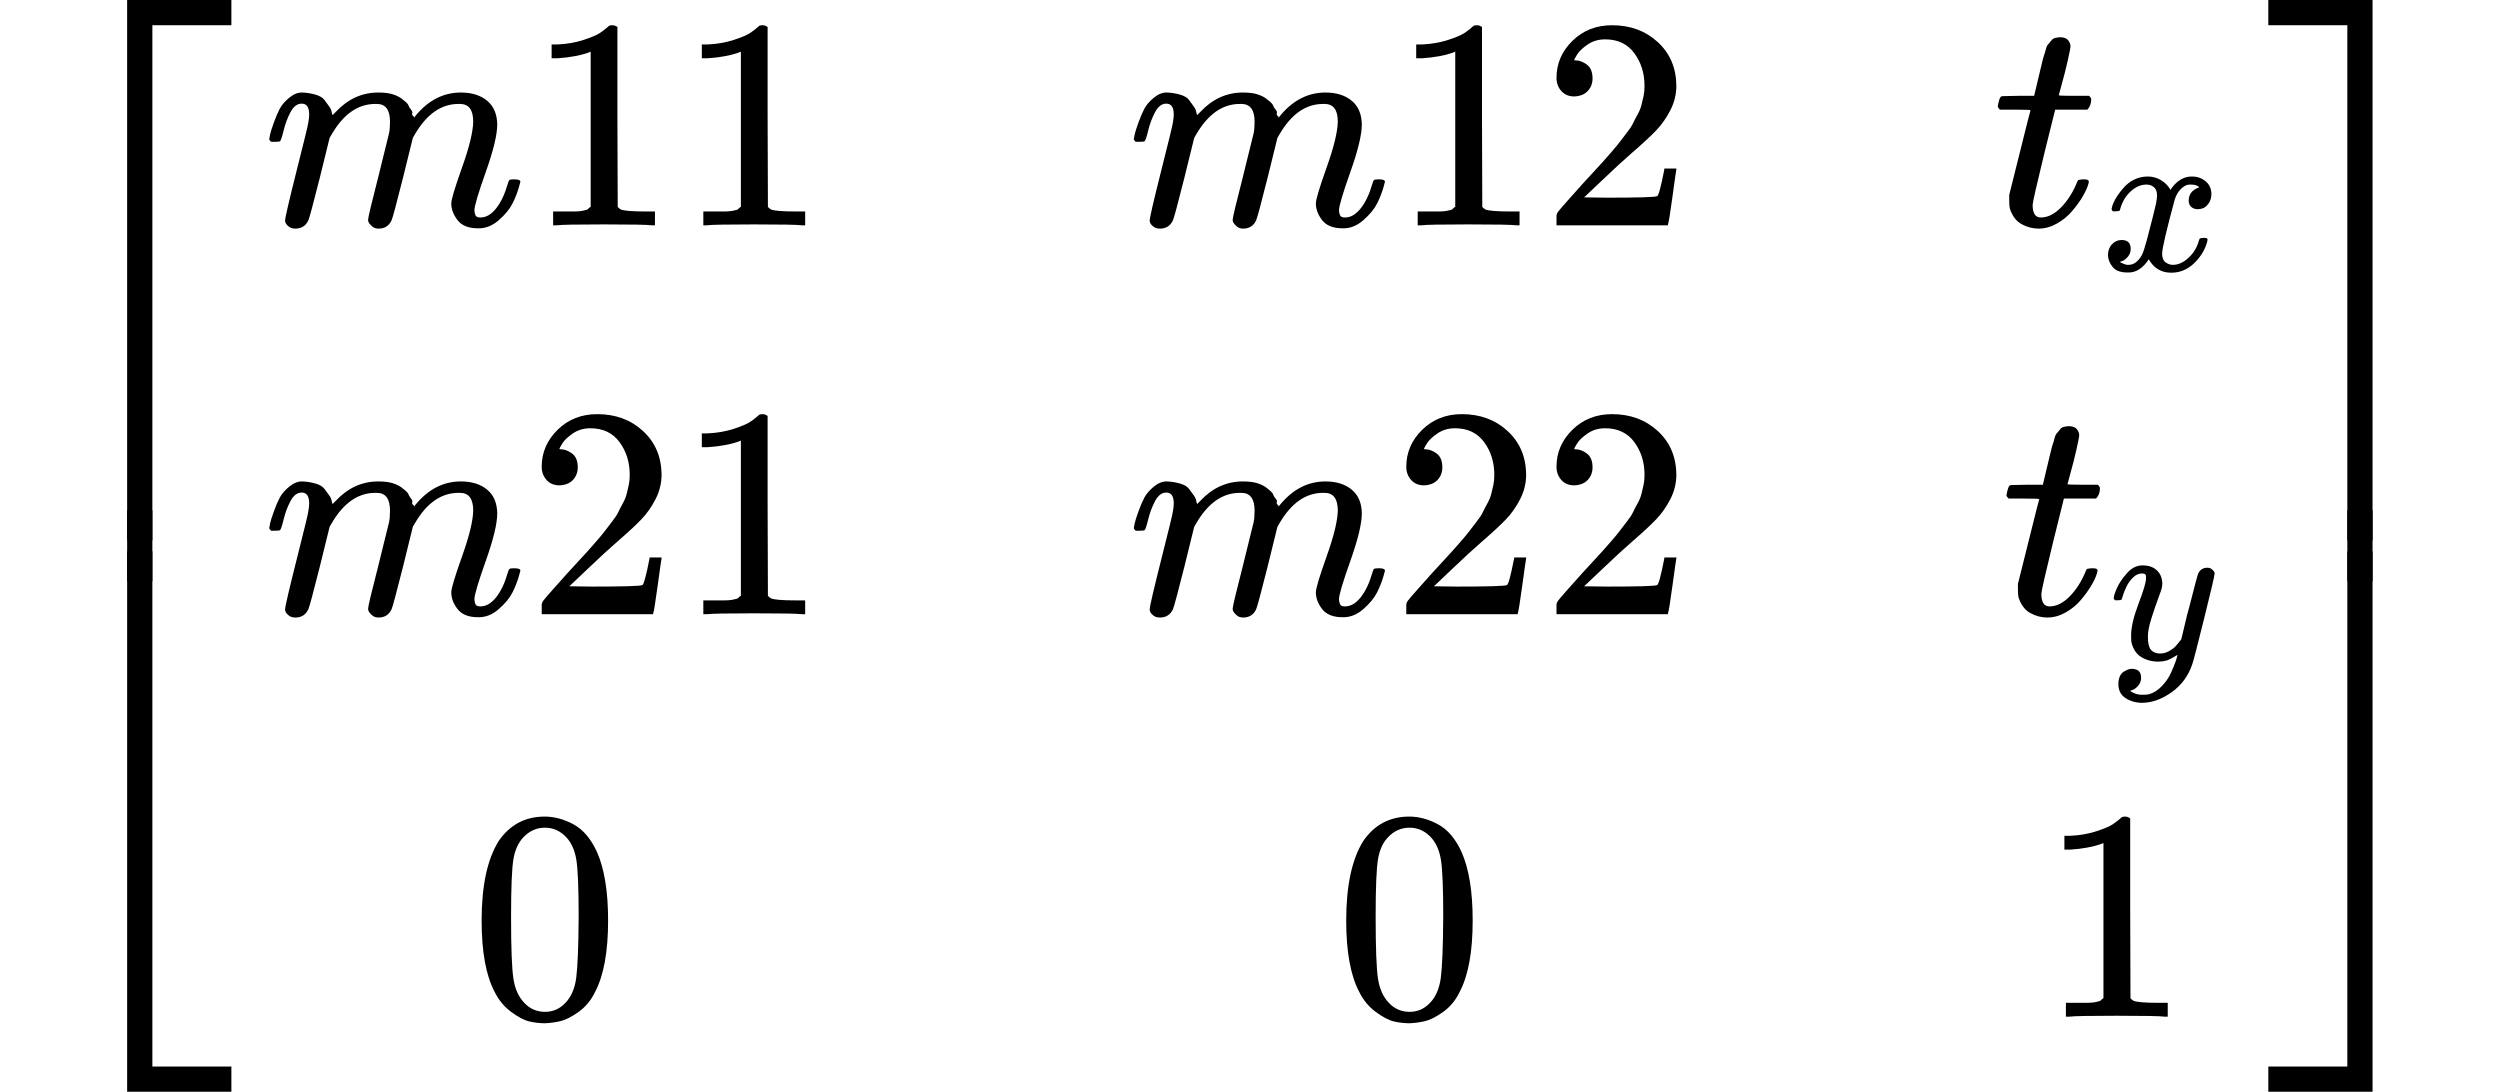 <?xml version="1.0" encoding="UTF-8" standalone="no" ?>
<svg xmlns="http://www.w3.org/2000/svg" width="150.616px" height="65.776px" viewBox="0 -2067.1 8321.5 3634.3" xmlns:xlink="http://www.w3.org/1999/xlink"><defs><path id="MJX-77-TEX-S4-23A1" d="M319 -645V1154H666V1070H403V-645H319Z"></path><path id="MJX-77-TEX-S4-23A3" d="M319 -644V1155H403V-560H666V-644H319Z"></path><path id="MJX-77-TEX-S4-23A2" d="M319 0V602H403V0H319Z"></path><path id="MJX-77-TEX-I-6D" d="M21 287Q22 293 24 303T36 341T56 388T88 425T132 442T175 435T205 417T221 395T229 376L231 369Q231 367 232 367L243 378Q303 442 384 442Q401 442 415 440T441 433T460 423T475 411T485 398T493 385T497 373T500 364T502 357L510 367Q573 442 659 442Q713 442 746 415T780 336Q780 285 742 178T704 50Q705 36 709 31T724 26Q752 26 776 56T815 138Q818 149 821 151T837 153Q857 153 857 145Q857 144 853 130Q845 101 831 73T785 17T716 -10Q669 -10 648 17T627 73Q627 92 663 193T700 345Q700 404 656 404H651Q565 404 506 303L499 291L466 157Q433 26 428 16Q415 -11 385 -11Q372 -11 364 -4T353 8T350 18Q350 29 384 161L420 307Q423 322 423 345Q423 404 379 404H374Q288 404 229 303L222 291L189 157Q156 26 151 16Q138 -11 108 -11Q95 -11 87 -5T76 7T74 17Q74 30 112 181Q151 335 151 342Q154 357 154 369Q154 405 129 405Q107 405 92 377T69 316T57 280Q55 278 41 278H27Q21 284 21 287Z"></path><path id="MJX-77-TEX-N-31" d="M213 578L200 573Q186 568 160 563T102 556H83V602H102Q149 604 189 617T245 641T273 663Q275 666 285 666Q294 666 302 660V361L303 61Q310 54 315 52T339 48T401 46H427V0H416Q395 3 257 3Q121 3 100 0H88V46H114Q136 46 152 46T177 47T193 50T201 52T207 57T213 61V578Z"></path><path id="MJX-77-TEX-N-32" d="M109 429Q82 429 66 447T50 491Q50 562 103 614T235 666Q326 666 387 610T449 465Q449 422 429 383T381 315T301 241Q265 210 201 149L142 93L218 92Q375 92 385 97Q392 99 409 186V189H449V186Q448 183 436 95T421 3V0H50V19V31Q50 38 56 46T86 81Q115 113 136 137Q145 147 170 174T204 211T233 244T261 278T284 308T305 340T320 369T333 401T340 431T343 464Q343 527 309 573T212 619Q179 619 154 602T119 569T109 550Q109 549 114 549Q132 549 151 535T170 489Q170 464 154 447T109 429Z"></path><path id="MJX-77-TEX-I-74" d="M26 385Q19 392 19 395Q19 399 22 411T27 425Q29 430 36 430T87 431H140L159 511Q162 522 166 540T173 566T179 586T187 603T197 615T211 624T229 626Q247 625 254 615T261 596Q261 589 252 549T232 470L222 433Q222 431 272 431H323Q330 424 330 420Q330 398 317 385H210L174 240Q135 80 135 68Q135 26 162 26Q197 26 230 60T283 144Q285 150 288 151T303 153H307Q322 153 322 145Q322 142 319 133Q314 117 301 95T267 48T216 6T155 -11Q125 -11 98 4T59 56Q57 64 57 83V101L92 241Q127 382 128 383Q128 385 77 385H26Z"></path><path id="MJX-77-TEX-I-78" d="M52 289Q59 331 106 386T222 442Q257 442 286 424T329 379Q371 442 430 442Q467 442 494 420T522 361Q522 332 508 314T481 292T458 288Q439 288 427 299T415 328Q415 374 465 391Q454 404 425 404Q412 404 406 402Q368 386 350 336Q290 115 290 78Q290 50 306 38T341 26Q378 26 414 59T463 140Q466 150 469 151T485 153H489Q504 153 504 145Q504 144 502 134Q486 77 440 33T333 -11Q263 -11 227 52Q186 -10 133 -10H127Q78 -10 57 16T35 71Q35 103 54 123T99 143Q142 143 142 101Q142 81 130 66T107 46T94 41L91 40Q91 39 97 36T113 29T132 26Q168 26 194 71Q203 87 217 139T245 247T261 313Q266 340 266 352Q266 380 251 392T217 404Q177 404 142 372T93 290Q91 281 88 280T72 278H58Q52 284 52 289Z"></path><path id="MJX-77-TEX-I-79" d="M21 287Q21 301 36 335T84 406T158 442Q199 442 224 419T250 355Q248 336 247 334Q247 331 231 288T198 191T182 105Q182 62 196 45T238 27Q261 27 281 38T312 61T339 94Q339 95 344 114T358 173T377 247Q415 397 419 404Q432 431 462 431Q475 431 483 424T494 412T496 403Q496 390 447 193T391 -23Q363 -106 294 -155T156 -205Q111 -205 77 -183T43 -117Q43 -95 50 -80T69 -58T89 -48T106 -45Q150 -45 150 -87Q150 -107 138 -122T115 -142T102 -147L99 -148Q101 -153 118 -160T152 -167H160Q177 -167 186 -165Q219 -156 247 -127T290 -65T313 -9T321 21L315 17Q309 13 296 6T270 -6Q250 -11 231 -11Q185 -11 150 11T104 82Q103 89 103 113Q103 170 138 262T173 379Q173 380 173 381Q173 390 173 393T169 400T158 404H154Q131 404 112 385T82 344T65 302T57 280Q55 278 41 278H27Q21 284 21 287Z"></path><path id="MJX-77-TEX-N-30" d="M96 585Q152 666 249 666Q297 666 345 640T423 548Q460 465 460 320Q460 165 417 83Q397 41 362 16T301 -15T250 -22Q224 -22 198 -16T137 16T82 83Q39 165 39 320Q39 494 96 585ZM321 597Q291 629 250 629Q208 629 178 597Q153 571 145 525T137 333Q137 175 145 125T181 46Q209 16 250 16Q290 16 318 46Q347 76 354 130T362 333Q362 478 354 524T321 597Z"></path><path id="MJX-77-TEX-S4-23A4" d="M0 1070V1154H347V-645H263V1070H0Z"></path><path id="MJX-77-TEX-S4-23A6" d="M263 -560V1155H347V-644H0V-560H263Z"></path><path id="MJX-77-TEX-S4-23A5" d="M263 0V602H347V0H263Z"></path></defs><g stroke="currentColor" fill="currentColor" stroke-width="0" transform="matrix(1 0 0 -1 0 0)"><g data-mml-node="math"><g data-mml-node="mrow"><g data-mml-node="mo"><use xlink:href="#MJX-77-TEX-S4-23A1" transform="translate(104, 913.1)"></use><use xlink:href="#MJX-77-TEX-S4-23A3" transform="translate(104, -923.1)"></use><svg width="667" height="236.3" y="131.9" x="104" viewBox="0 59.1 667 236.3"><use xlink:href="#MJX-77-TEX-S4-23A2" transform="scale(1, 0.589)"></use></svg></g><g data-mml-node="mtable" transform="translate(875, 0)"><g data-mml-node="mtr" transform="translate(0, 1317.1)"><g data-mml-node="mtd"><g data-mml-node="mi"><use xlink:href="#MJX-77-TEX-I-6D"></use></g><g data-mml-node="mn" transform="translate(878, 0)"><use xlink:href="#MJX-77-TEX-N-31"></use><use xlink:href="#MJX-77-TEX-N-31" transform="translate(500, 0)"></use></g></g><g data-mml-node="mtd" transform="translate(2878, 0)"><g data-mml-node="mi"><use xlink:href="#MJX-77-TEX-I-6D"></use></g><g data-mml-node="mn" transform="translate(878, 0)"><use xlink:href="#MJX-77-TEX-N-31"></use><use xlink:href="#MJX-77-TEX-N-32" transform="translate(500, 0)"></use></g></g><g data-mml-node="mtd" transform="translate(5756, 0)"><g data-mml-node="msub"><g data-mml-node="mi"><use xlink:href="#MJX-77-TEX-I-74"></use></g><g data-mml-node="mi" transform="translate(361, -150) scale(0.707)"><use xlink:href="#MJX-77-TEX-I-78"></use></g></g></g></g><g data-mml-node="mtr" transform="translate(0, 22.5)"><g data-mml-node="mtd"><g data-mml-node="mi"><use xlink:href="#MJX-77-TEX-I-6D"></use></g><g data-mml-node="mn" transform="translate(878, 0)"><use xlink:href="#MJX-77-TEX-N-32"></use><use xlink:href="#MJX-77-TEX-N-31" transform="translate(500, 0)"></use></g></g><g data-mml-node="mtd" transform="translate(2878, 0)"><g data-mml-node="mi"><use xlink:href="#MJX-77-TEX-I-6D"></use></g><g data-mml-node="mn" transform="translate(878, 0)"><use xlink:href="#MJX-77-TEX-N-32"></use><use xlink:href="#MJX-77-TEX-N-32" transform="translate(500, 0)"></use></g></g><g data-mml-node="mtd" transform="translate(5785, 0)"><g data-mml-node="msub"><g data-mml-node="mi"><use xlink:href="#MJX-77-TEX-I-74"></use></g><g data-mml-node="mi" transform="translate(361, -150) scale(0.707)"><use xlink:href="#MJX-77-TEX-I-79"></use></g></g></g></g><g data-mml-node="mtr" transform="translate(0, -1317.1)"><g data-mml-node="mtd" transform="translate(689, 0)"><g data-mml-node="mn"><use xlink:href="#MJX-77-TEX-N-30"></use></g></g><g data-mml-node="mtd" transform="translate(3567, 0)"><g data-mml-node="mn"><use xlink:href="#MJX-77-TEX-N-30"></use></g></g><g data-mml-node="mtd" transform="translate(5913.7, 0)"><g data-mml-node="mn"><use xlink:href="#MJX-77-TEX-N-31"></use></g></g></g></g><g data-mml-node="mo" transform="translate(7446.5, 0)"><use xlink:href="#MJX-77-TEX-S4-23A4" transform="translate(104, 913.1)"></use><use xlink:href="#MJX-77-TEX-S4-23A6" transform="translate(104, -923.1)"></use><svg width="667" height="236.3" y="131.9" x="104" viewBox="0 59.1 667 236.3"><use xlink:href="#MJX-77-TEX-S4-23A5" transform="scale(1, 0.589)"></use></svg></g></g></g></g></svg>